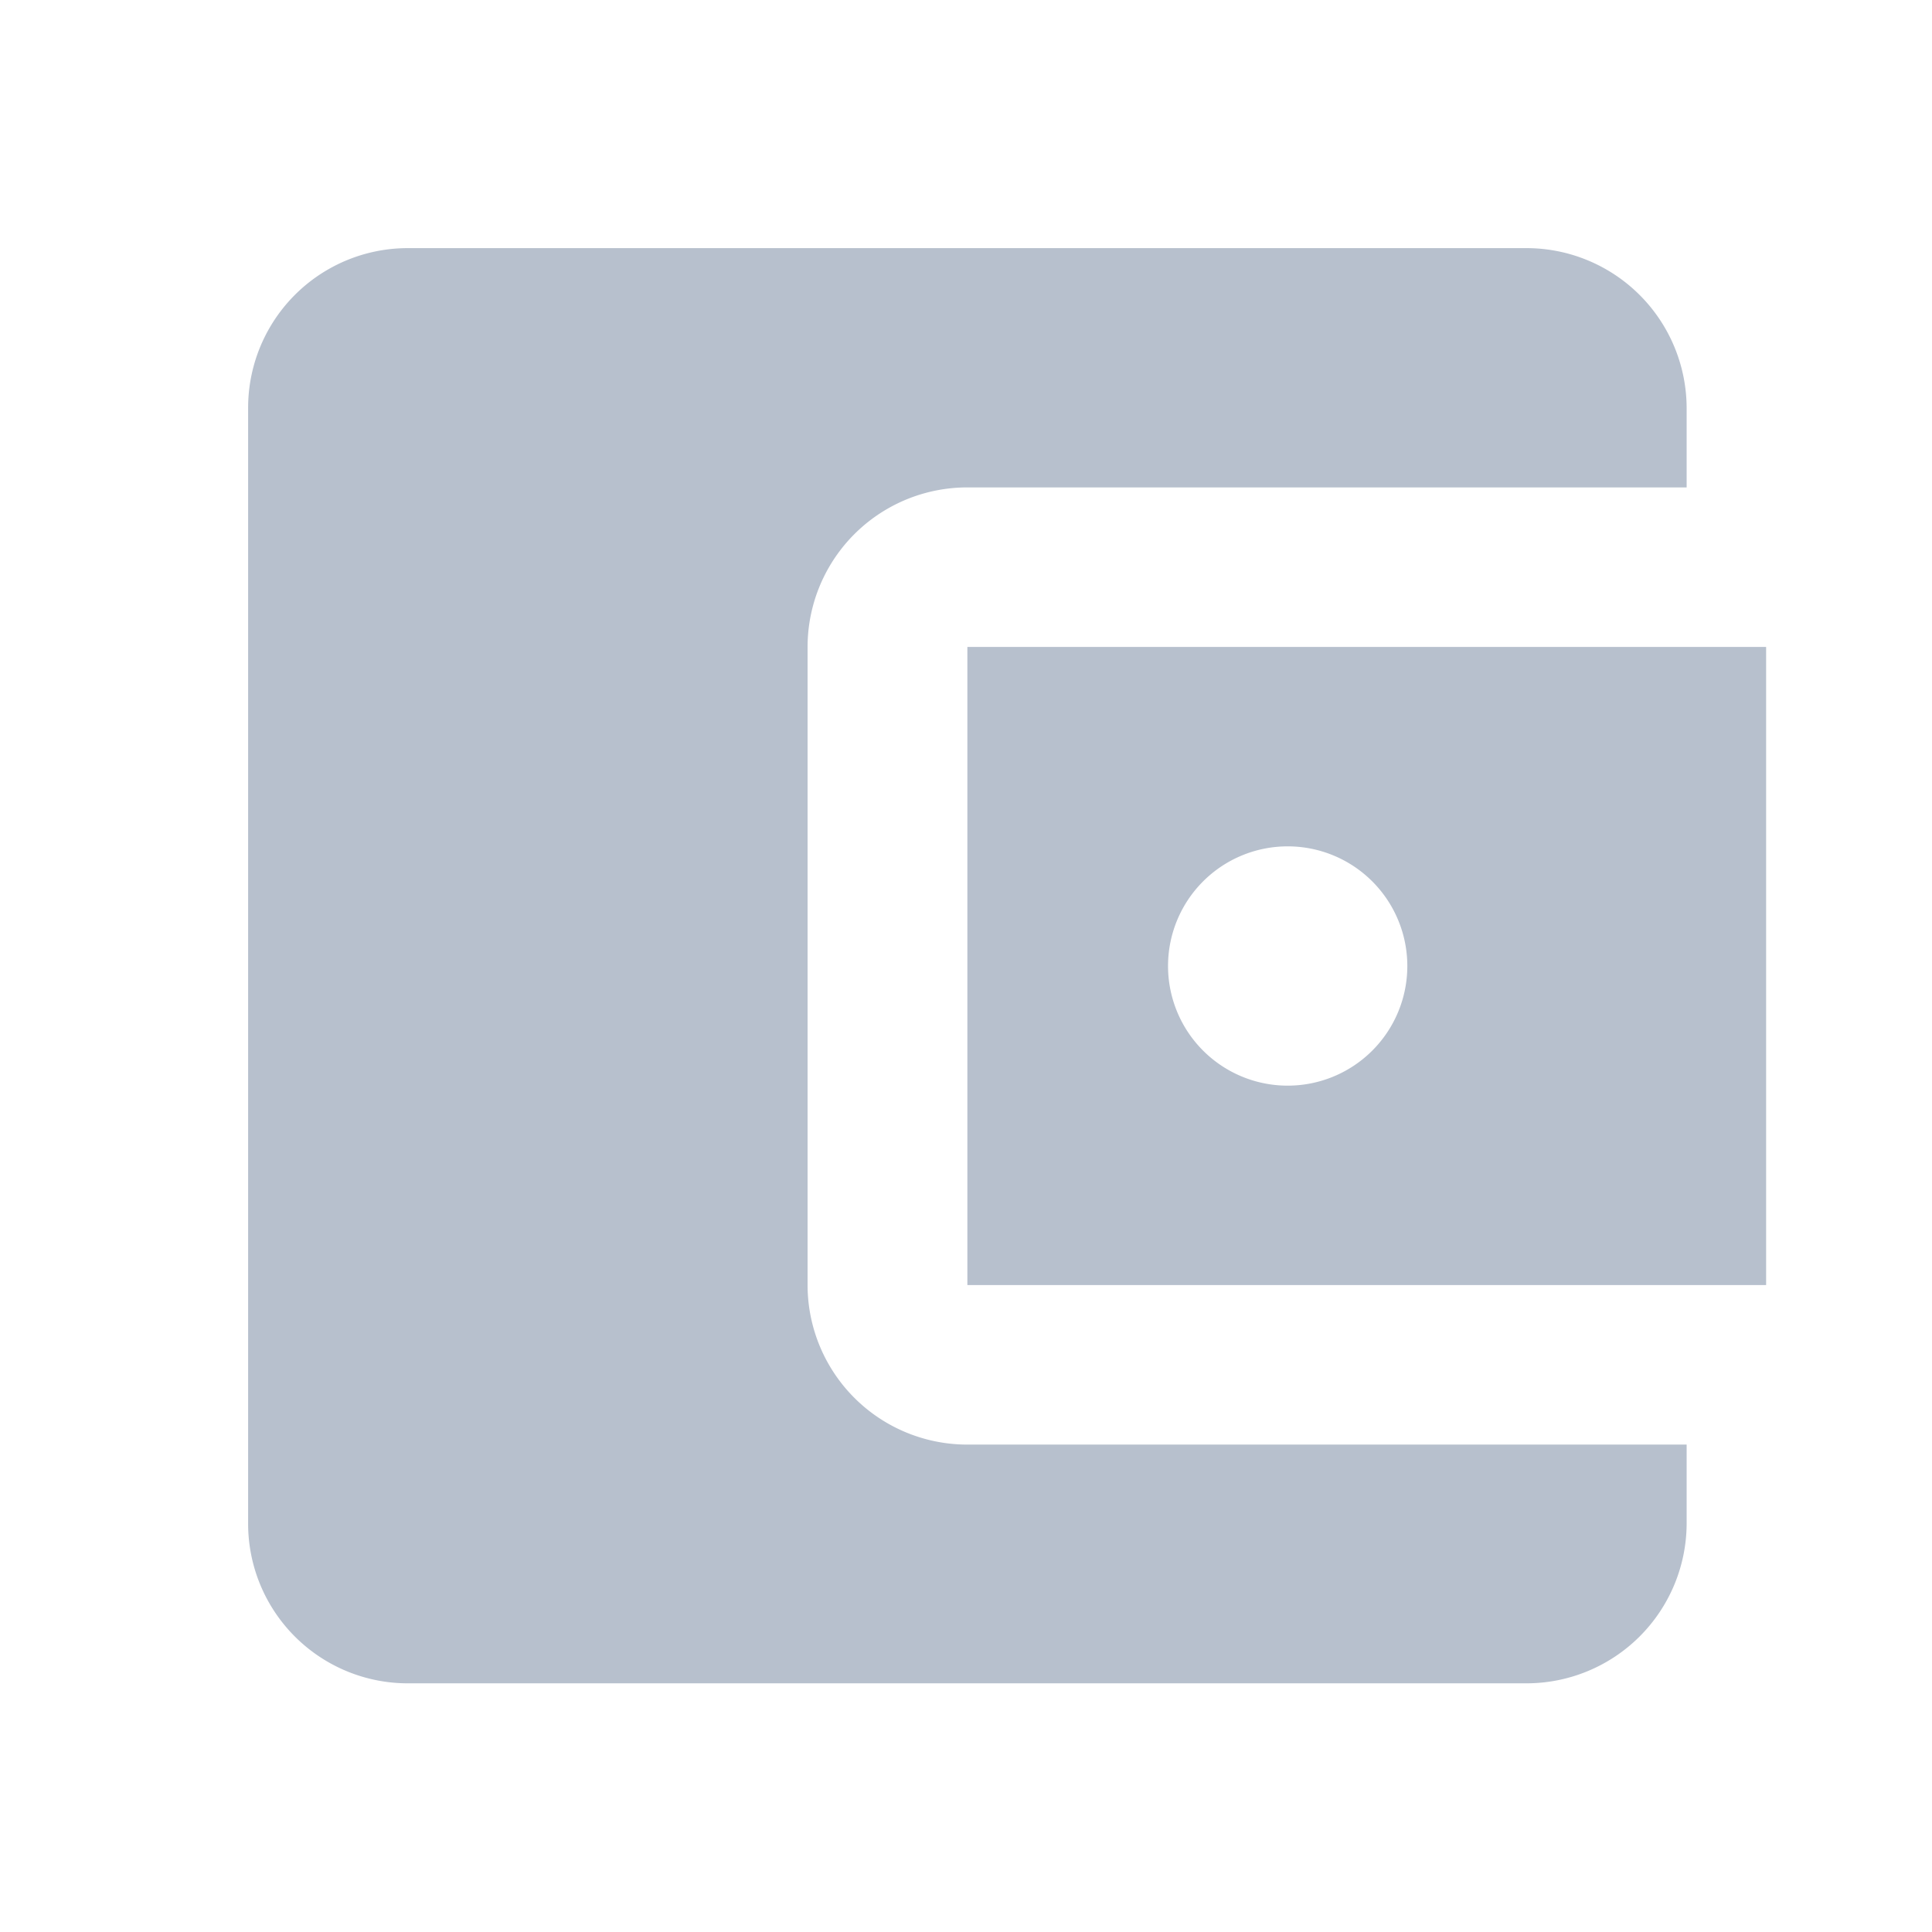 <svg xmlns="http://www.w3.org/2000/svg" id="baseline-account_balance_wallet-24px" viewBox="0 0 14 14">
    <defs>
        <style>
            .cls-1{fill:none}.cls-2{fill:#b7c0cd}
        </style>
    </defs>
    <path id="Path_12" d="M0 0h14v14H0z" class="cls-1" data-name="Path 12"/>
    <path id="Path_13" d="M13.424 11.67v.578a1.161 1.161 0 0 1-1.158 1.152H4.158A1.157 1.157 0 0 1 3 12.248V4.156A1.157 1.157 0 0 1 4.158 3h8.108a1.161 1.161 0 0 1 1.158 1.156v.578H8.212A1.157 1.157 0 0 0 7.054 5.89v4.624a1.157 1.157 0 0 0 1.158 1.156zm-5.212-1.156H14V5.89H8.212zm2.316-1.445A.867.867 0 1 1 11.4 8.2a.867.867 0 0 1-.872.869z" class="cls-2" data-name="Path 13" transform="translate(-1.202 -1.202)"/>
</svg>
